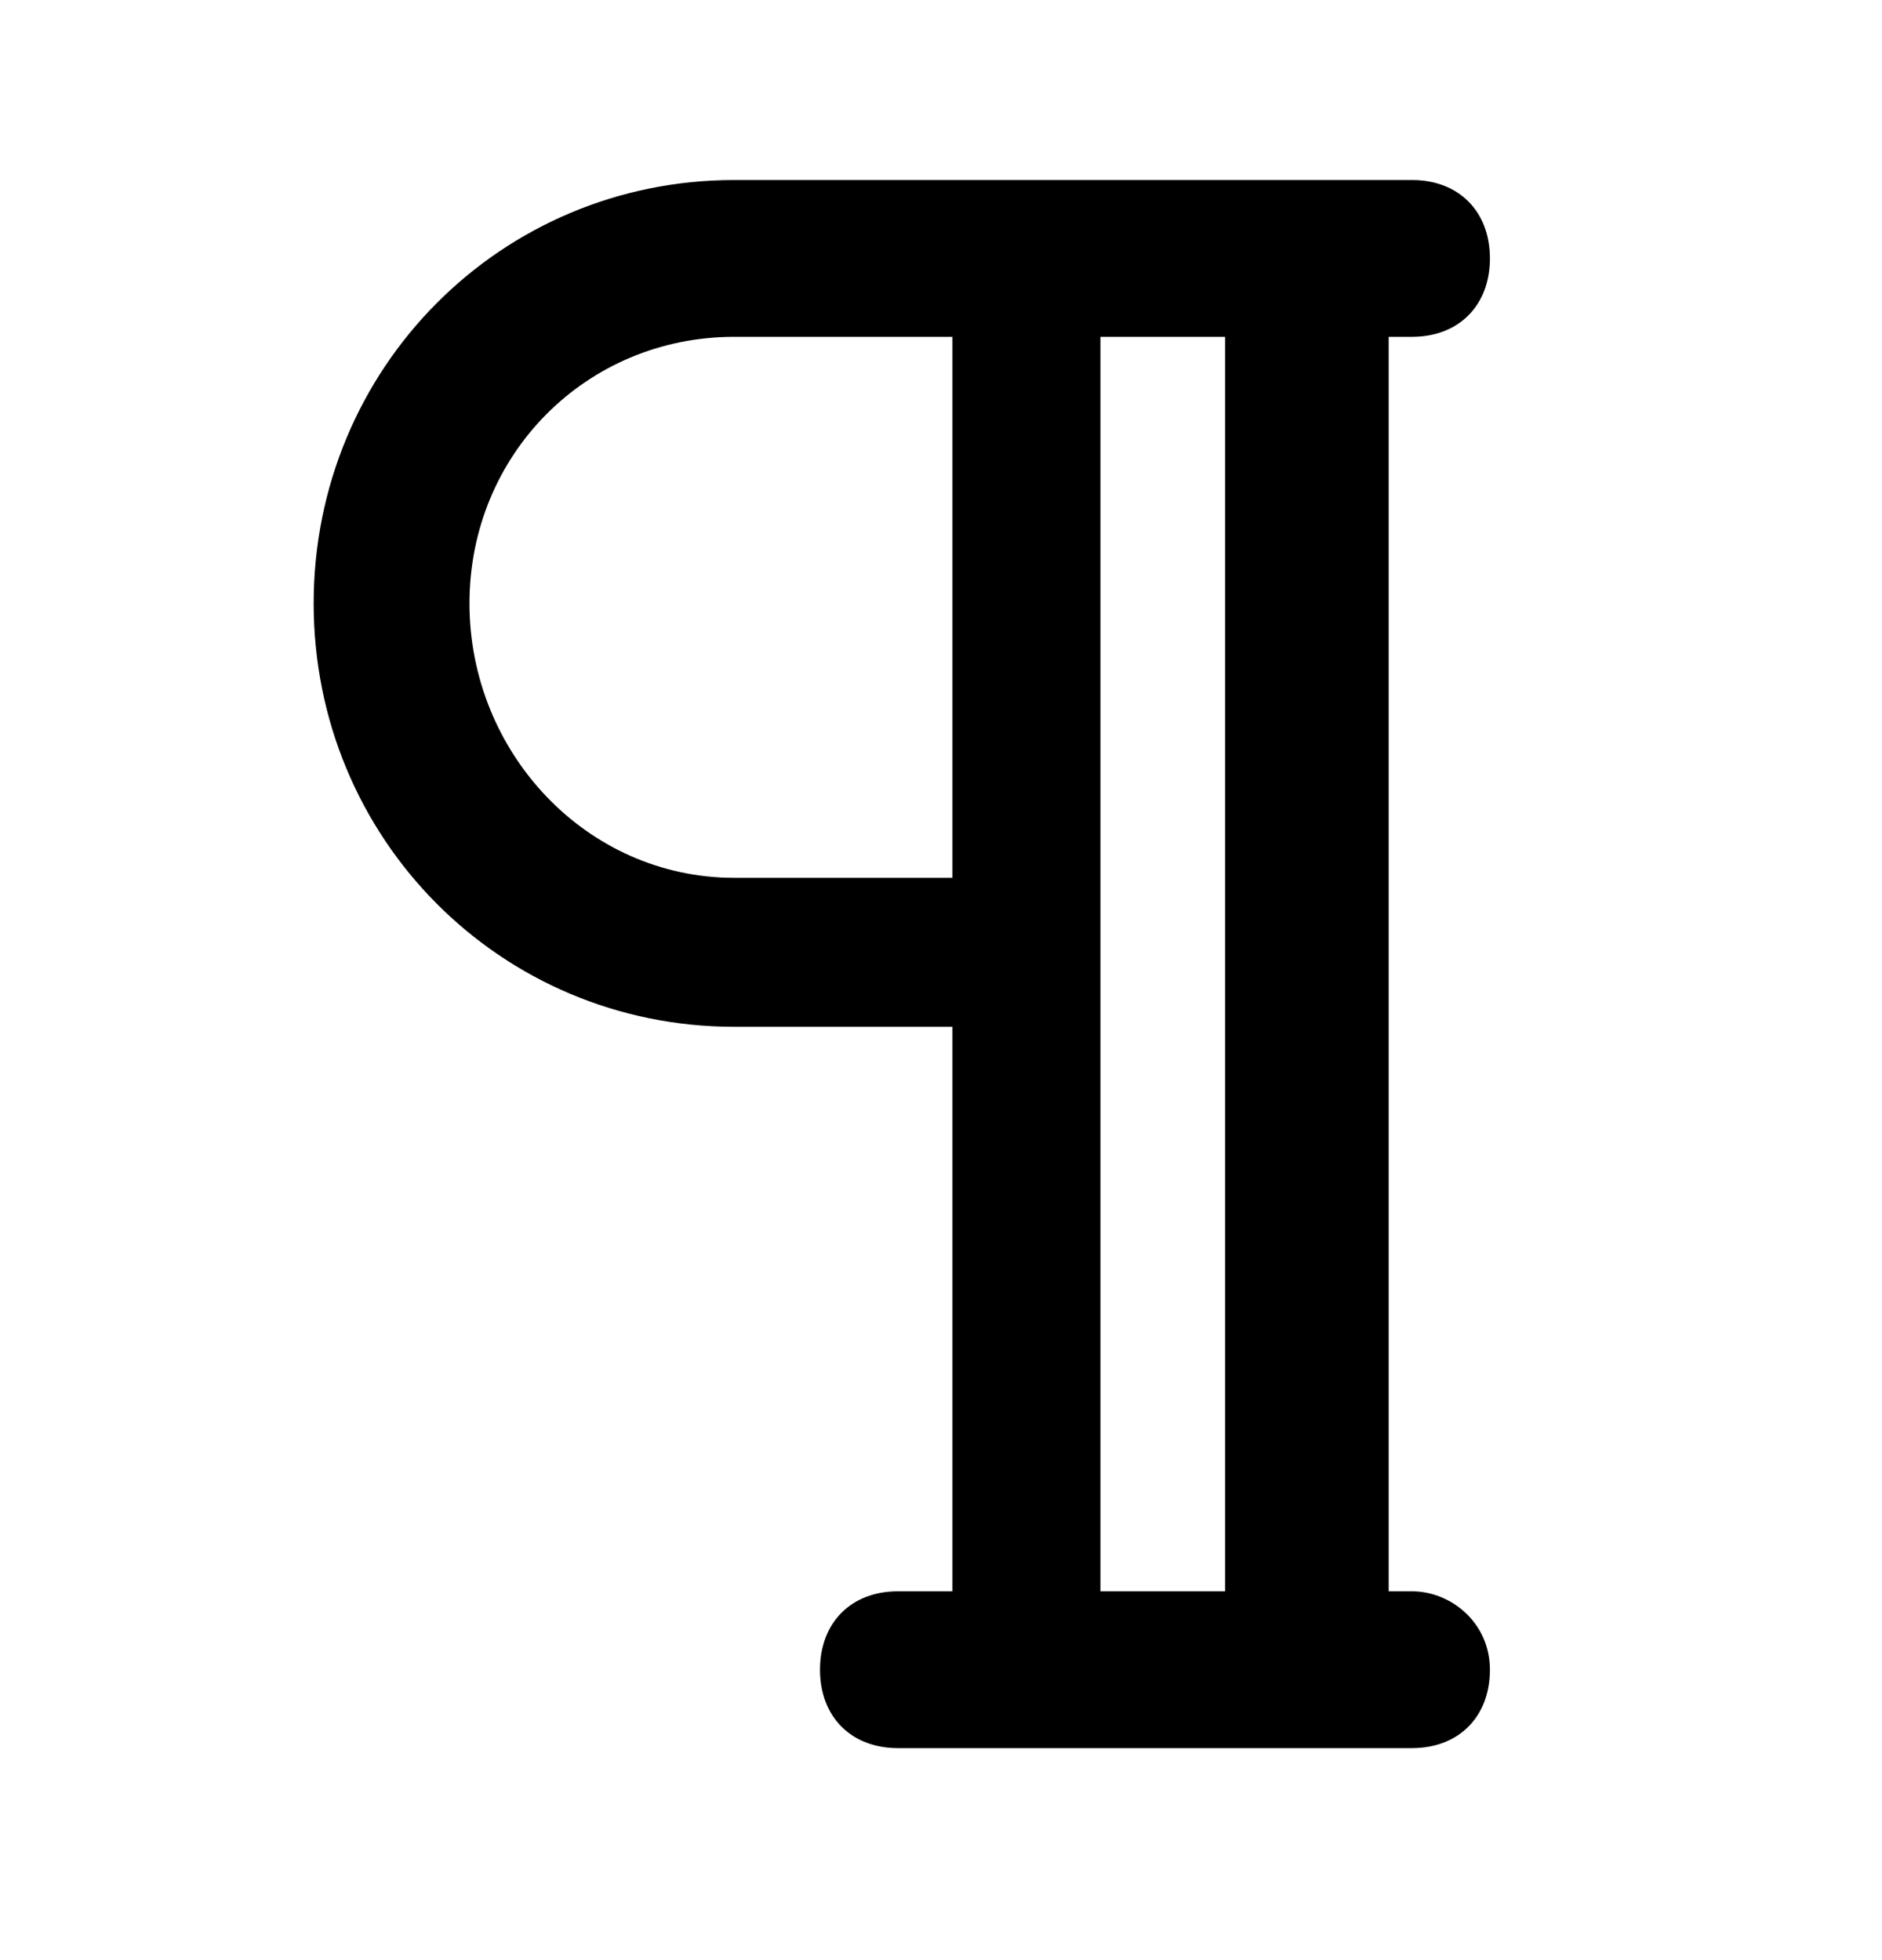 <svg width="24" height="25" viewBox="0 0 24 25" fill="none" xmlns="http://www.w3.org/2000/svg">
<path d="M18.007 20.296H17.709V4.296H18.007C18.603 4.296 19 3.896 19 3.296C19 2.696 18.603 2.296 18.007 2.296H13.139H9.364C6.384 2.296 4 4.696 4 7.696C4 10.696 6.384 13.096 9.364 13.096H12.146V20.296H11.45C10.854 20.296 10.457 20.696 10.457 21.296C10.457 21.896 10.854 22.296 11.45 22.296H15.523H16.715H18.007C18.603 22.296 19 21.896 19 21.296C19 20.696 18.503 20.296 18.007 20.296ZM9.364 11.196C7.477 11.196 5.987 9.596 5.987 7.696C5.987 5.796 7.477 4.296 9.364 4.296H12.146V11.196H9.364ZM15.523 20.296H14.033V12.196V4.296H15.623V20.296H15.523Z" fill="black"/>
</svg>
